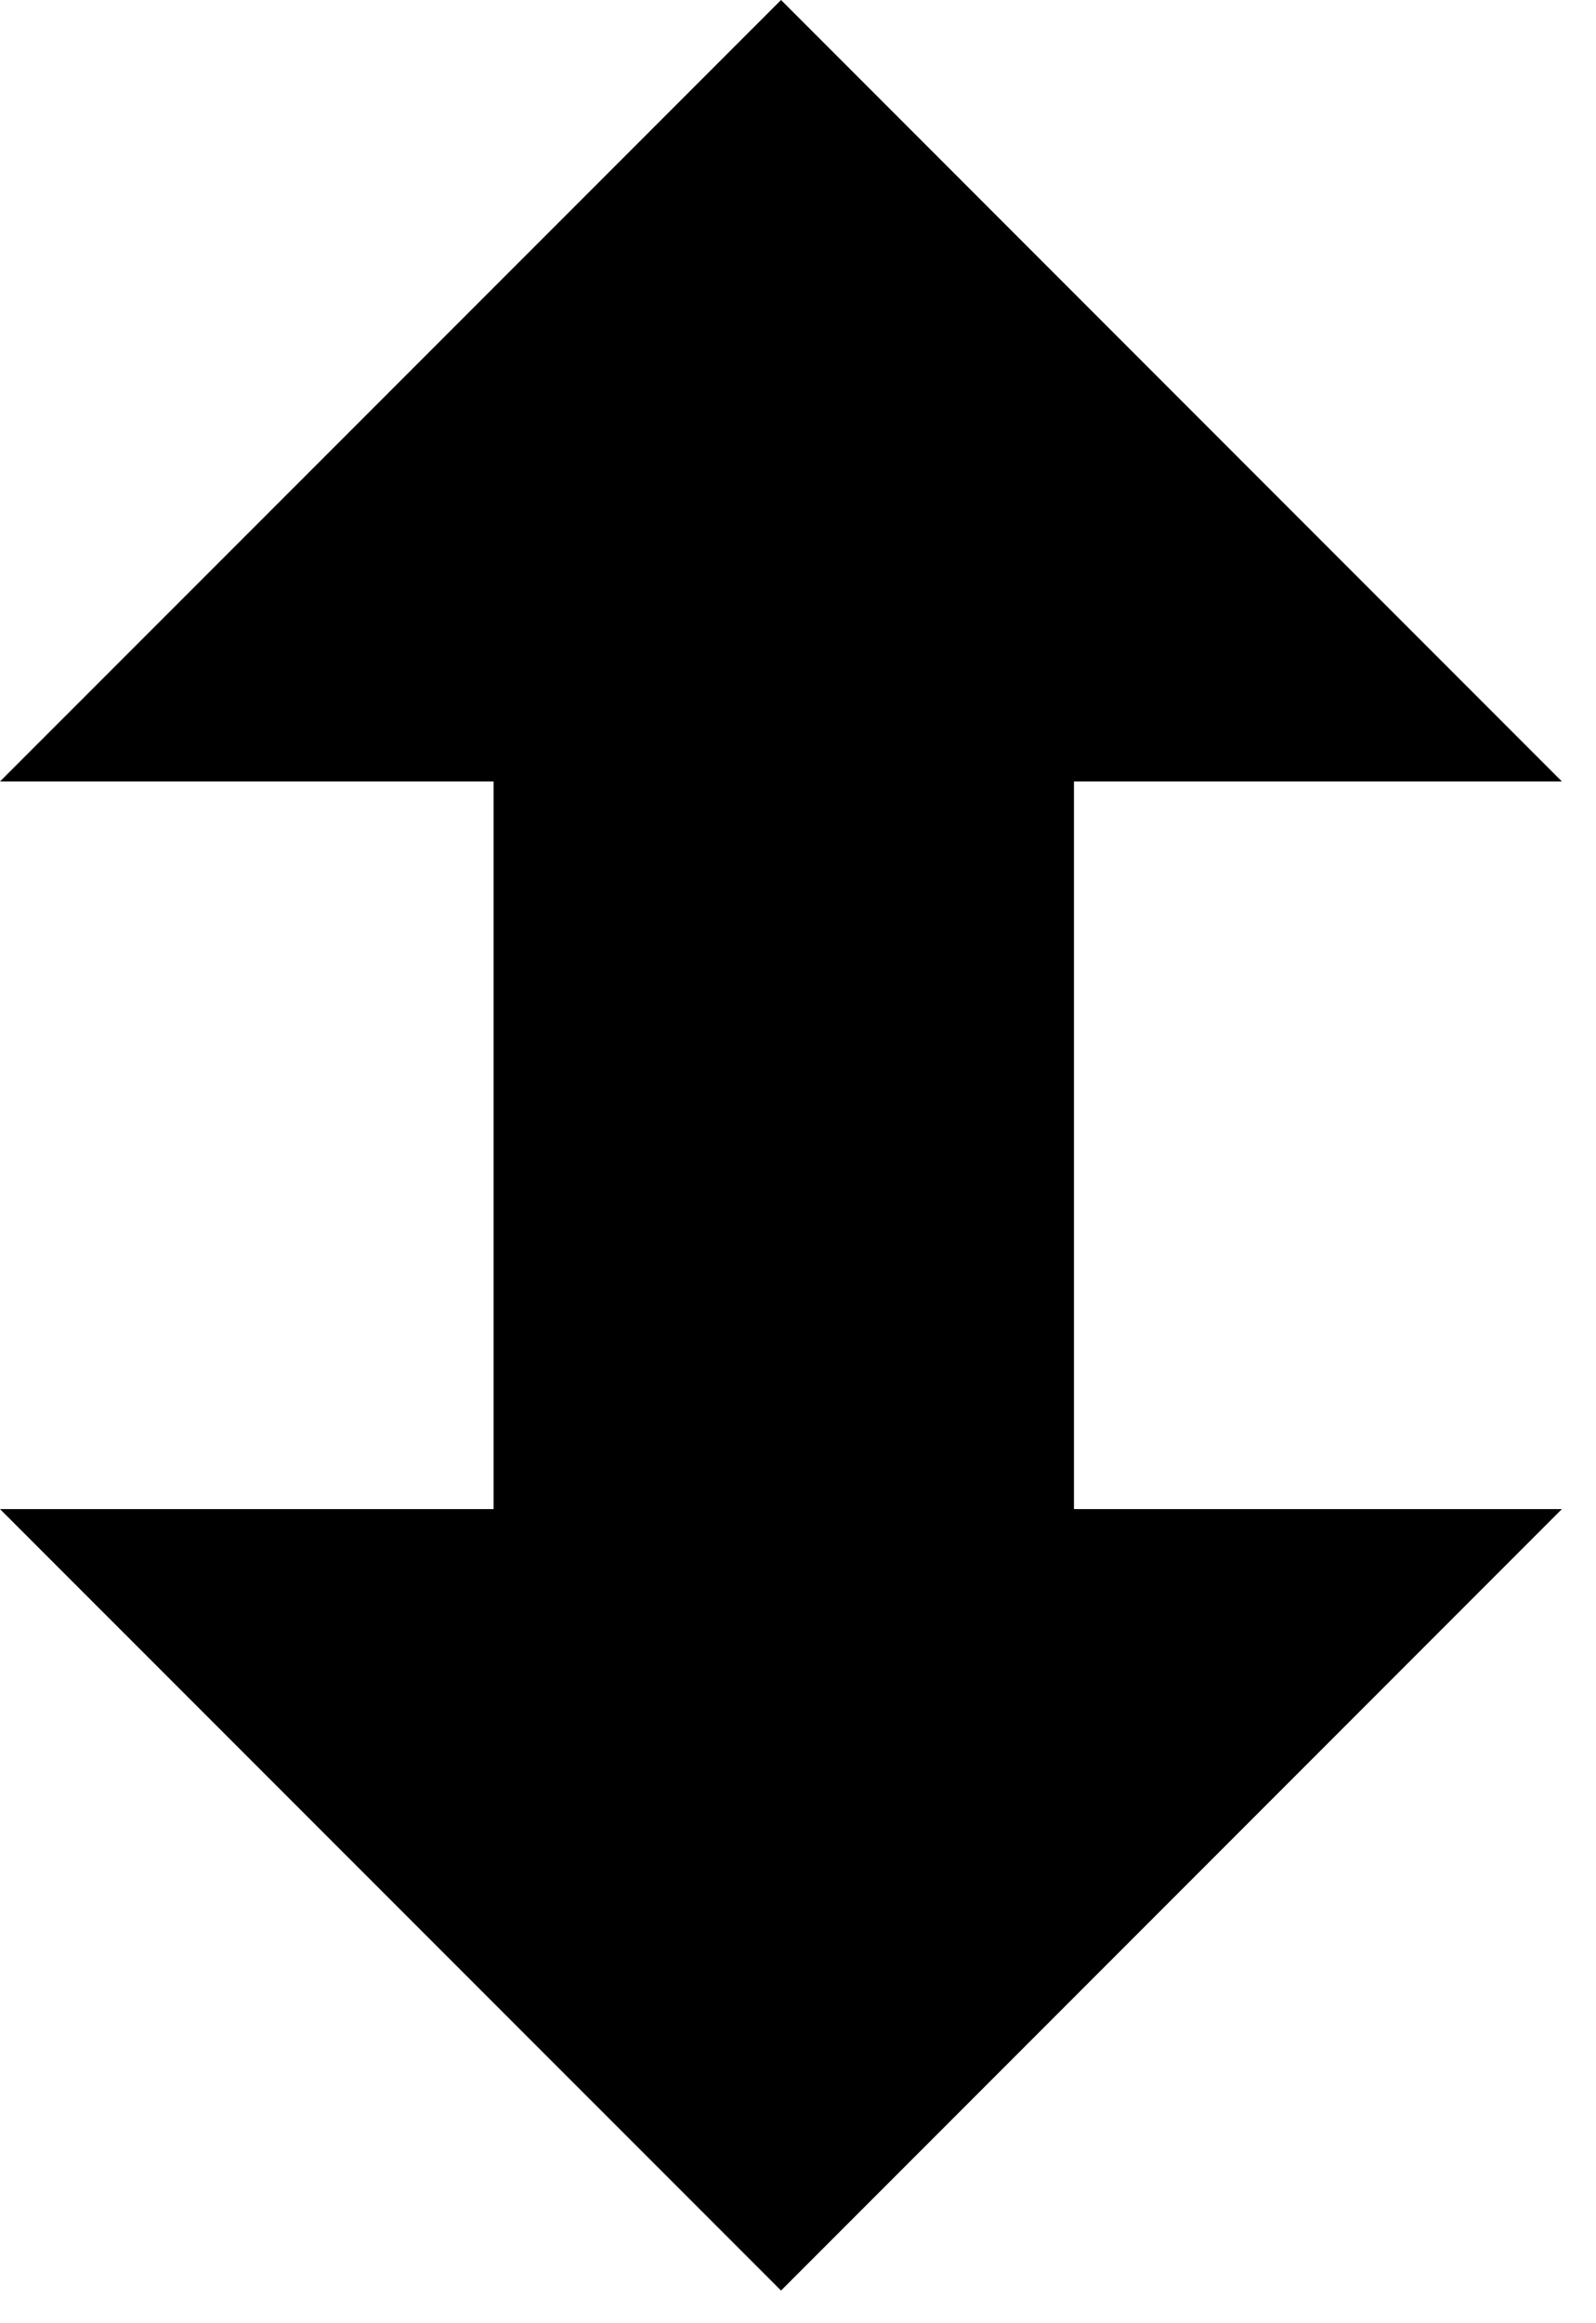 <svg width="11" height="16" viewBox="0 0 11 16" fill="none" xmlns="http://www.w3.org/2000/svg">
<rect width="11" height="16" fill="#F5F5F5"/>
<g id="AI_Login Page_1" clip-path="url(#clip0_0_1)">
<rect width="1440" height="1923" transform="translate(-908 -838)" fill="white"/>
<rect id="Rectangle 469" x="-191" y="-838" width="723" height="1020" fill="black"/>
<g id="Rectangle 481" filter="url(#filter0_d_0_1)">
<rect x="-123.23" y="-116.437" width="258.81" height="233.436" rx="33.831" fill="white"/>
<rect x="-121.962" y="-115.168" width="256.272" height="230.899" rx="32.563" stroke="#EFEFEF" stroke-width="2.537"/>
</g>
<g id="Group 189">
<rect id="Rectangle 463" x="3.402" y="5" width="4" height="6" fill="black"/>
<path id="Rectangle 464" d="M5.383 15.775L10.765 10.393H6.84296e-05L5.383 15.775Z" fill="black"/>
<path id="Rectangle 465" d="M5.383 -0L0 5.382L10.765 5.382L5.383 -0Z" fill="black"/>
</g>
<g id="Group 191">
</g>
</g>
<defs>
<filter id="filter0_d_0_1" x="-143.529" y="-124.894" width="299.407" height="274.034" filterUnits="userSpaceOnUse" color-interpolation-filters="sRGB">
<feFlood flood-opacity="0" result="BackgroundImageFix"/>
<feColorMatrix in="SourceAlpha" type="matrix" values="0 0 0 0 0 0 0 0 0 0 0 0 0 0 0 0 0 0 127 0" result="hardAlpha"/>
<feMorphology radius="8.458" operator="erode" in="SourceAlpha" result="effect1_dropShadow_0_1"/>
<feOffset dy="11.841"/>
<feGaussianBlur stdDeviation="14.378"/>
<feComposite in2="hardAlpha" operator="out"/>
<feColorMatrix type="matrix" values="0 0 0 0 0 0 0 0 0 0 0 0 0 0 0 0 0 0 0.1 0"/>
<feBlend mode="normal" in2="BackgroundImageFix" result="effect1_dropShadow_0_1"/>
<feBlend mode="normal" in="SourceGraphic" in2="effect1_dropShadow_0_1" result="shape"/>
</filter>
<clipPath id="clip0_0_1">
<rect width="1440" height="1923" fill="white" transform="translate(-908 -838)"/>
</clipPath>
</defs>
</svg>
